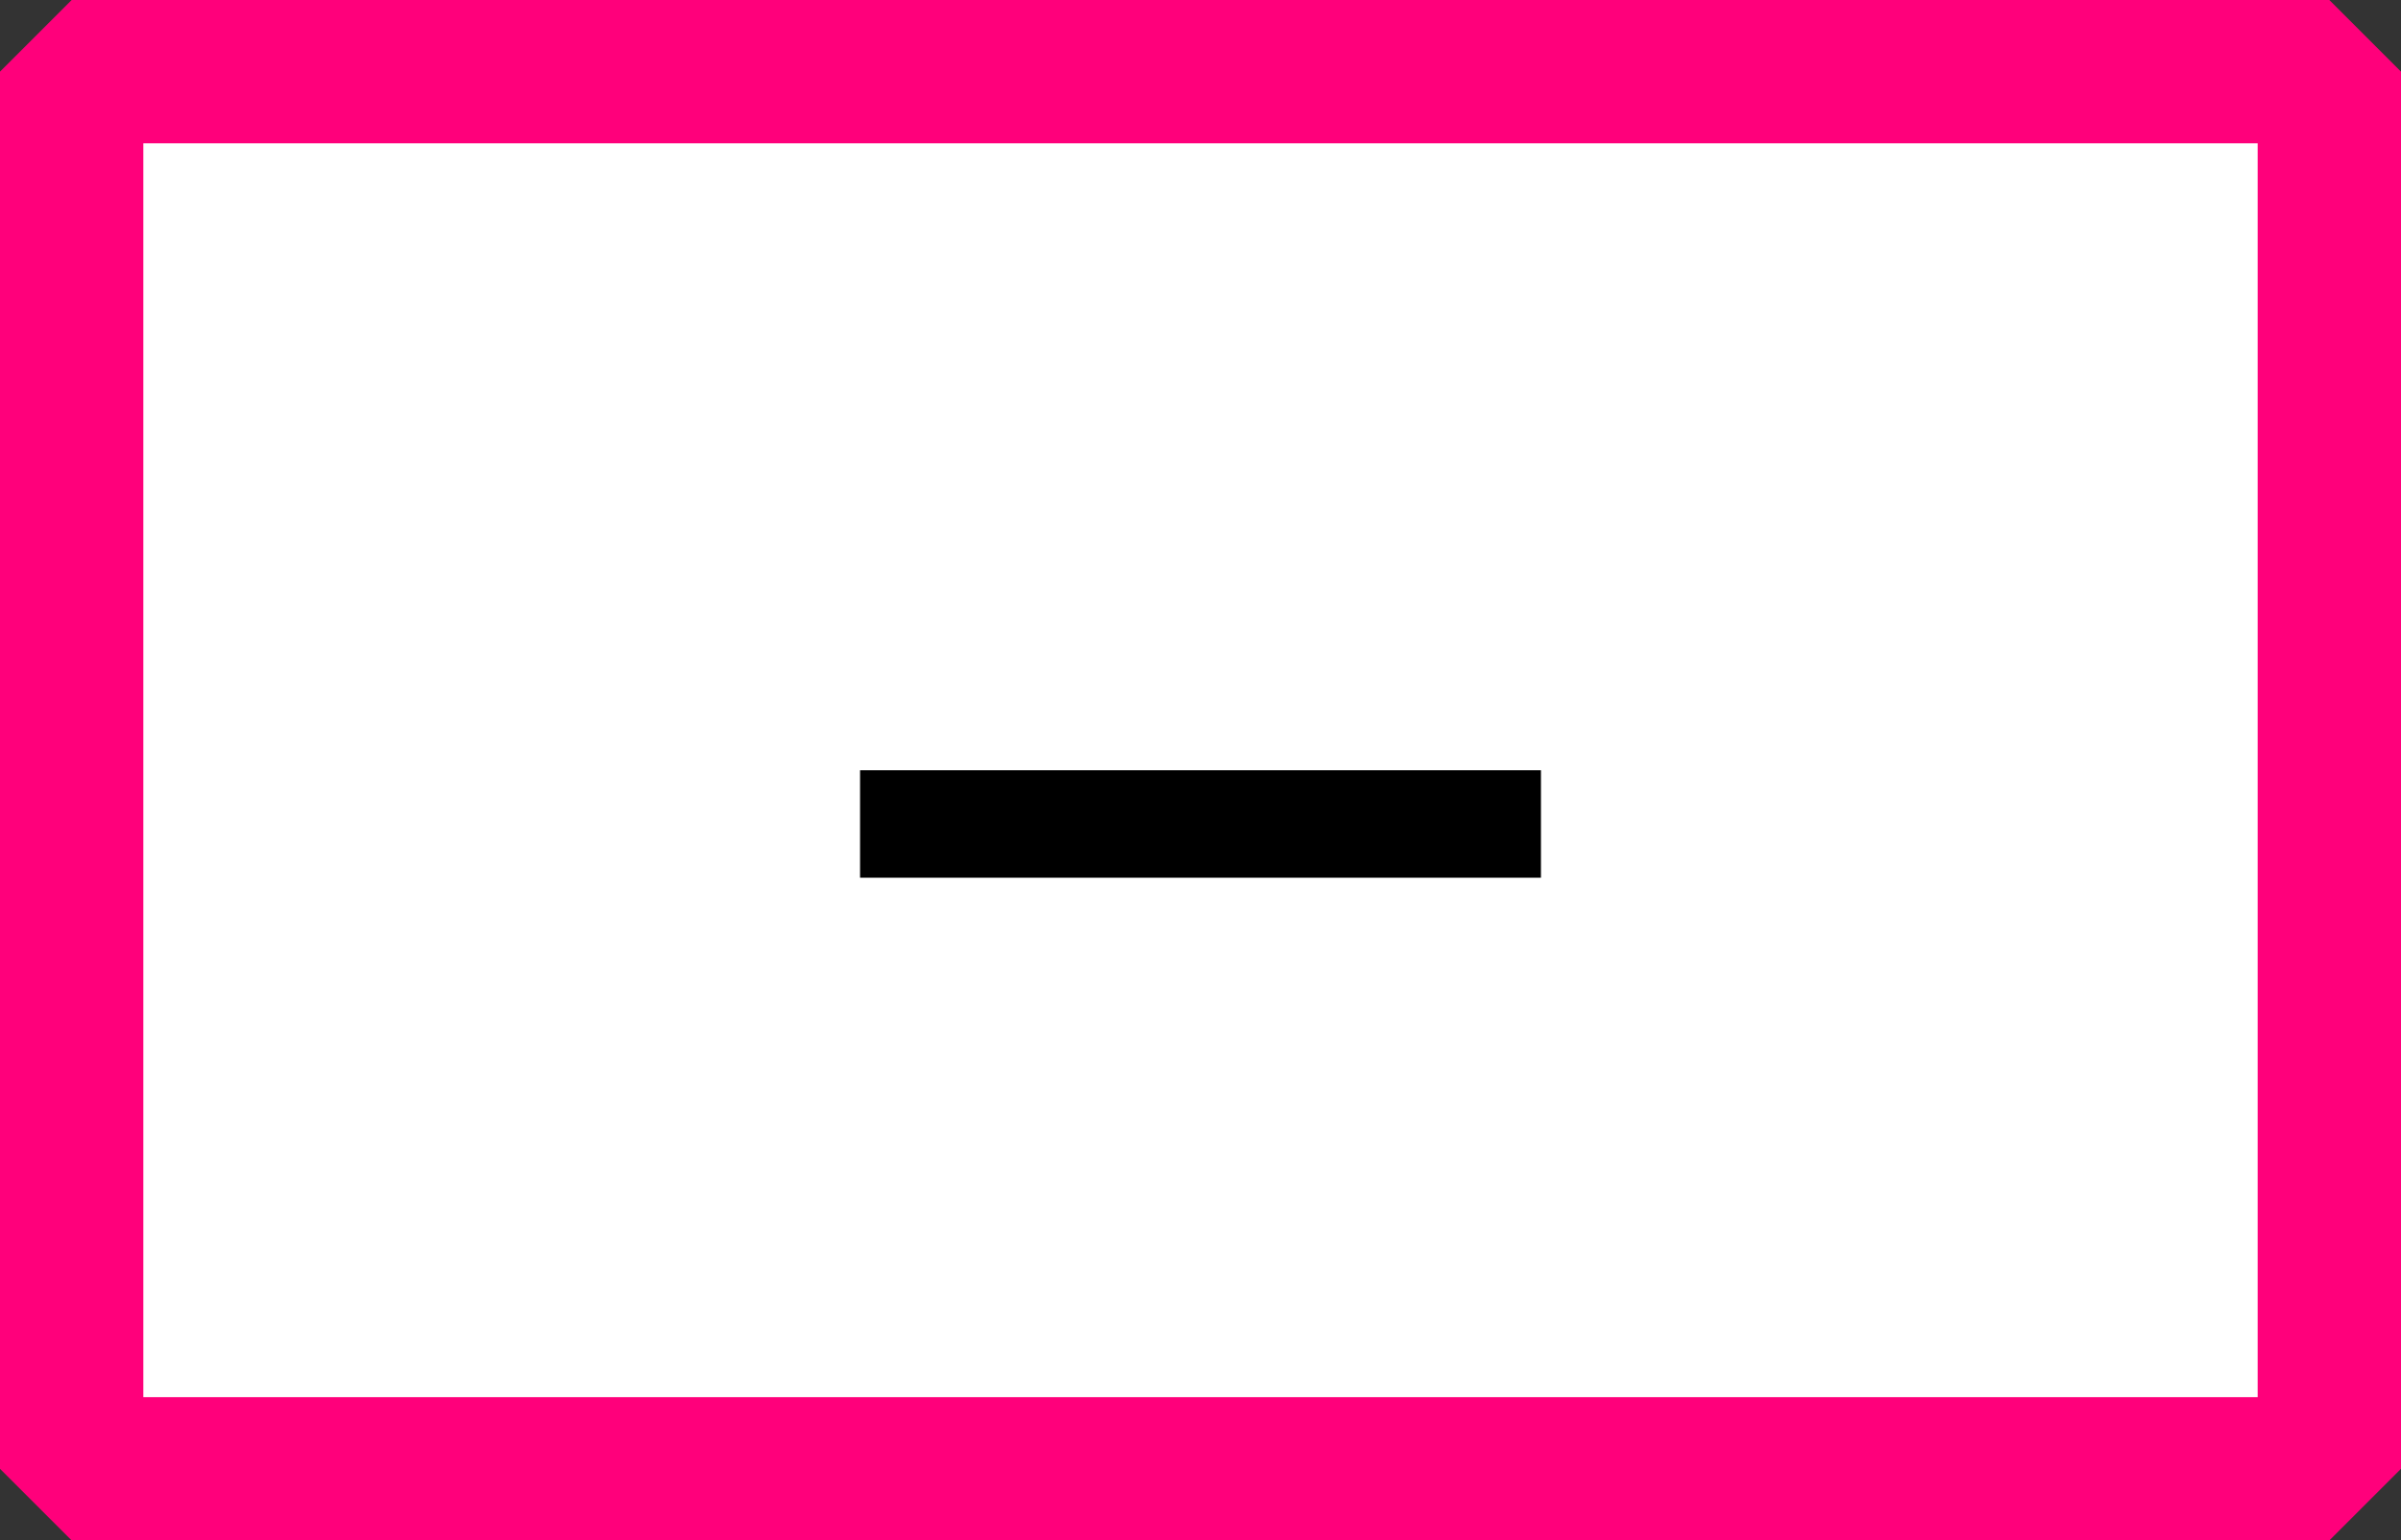 <svg width="67" height="43" viewBox="0 0 67 43" fill="none" xmlns="http://www.w3.org/2000/svg">
<rect x="0" y="0" width="67" height="43" fill="#333333" stroke="none"/>
<rect x="2" y="2" width="63" height="39" fill="white"/>
<line x1="43" y1="23" x2="24" y2="23" stroke="black" stroke-width="3"/>
<rect x="2" y="2" width="63" height="39" stroke="#FF007B" stroke-width="4" stroke-miterlimit="0"/>
</svg>
